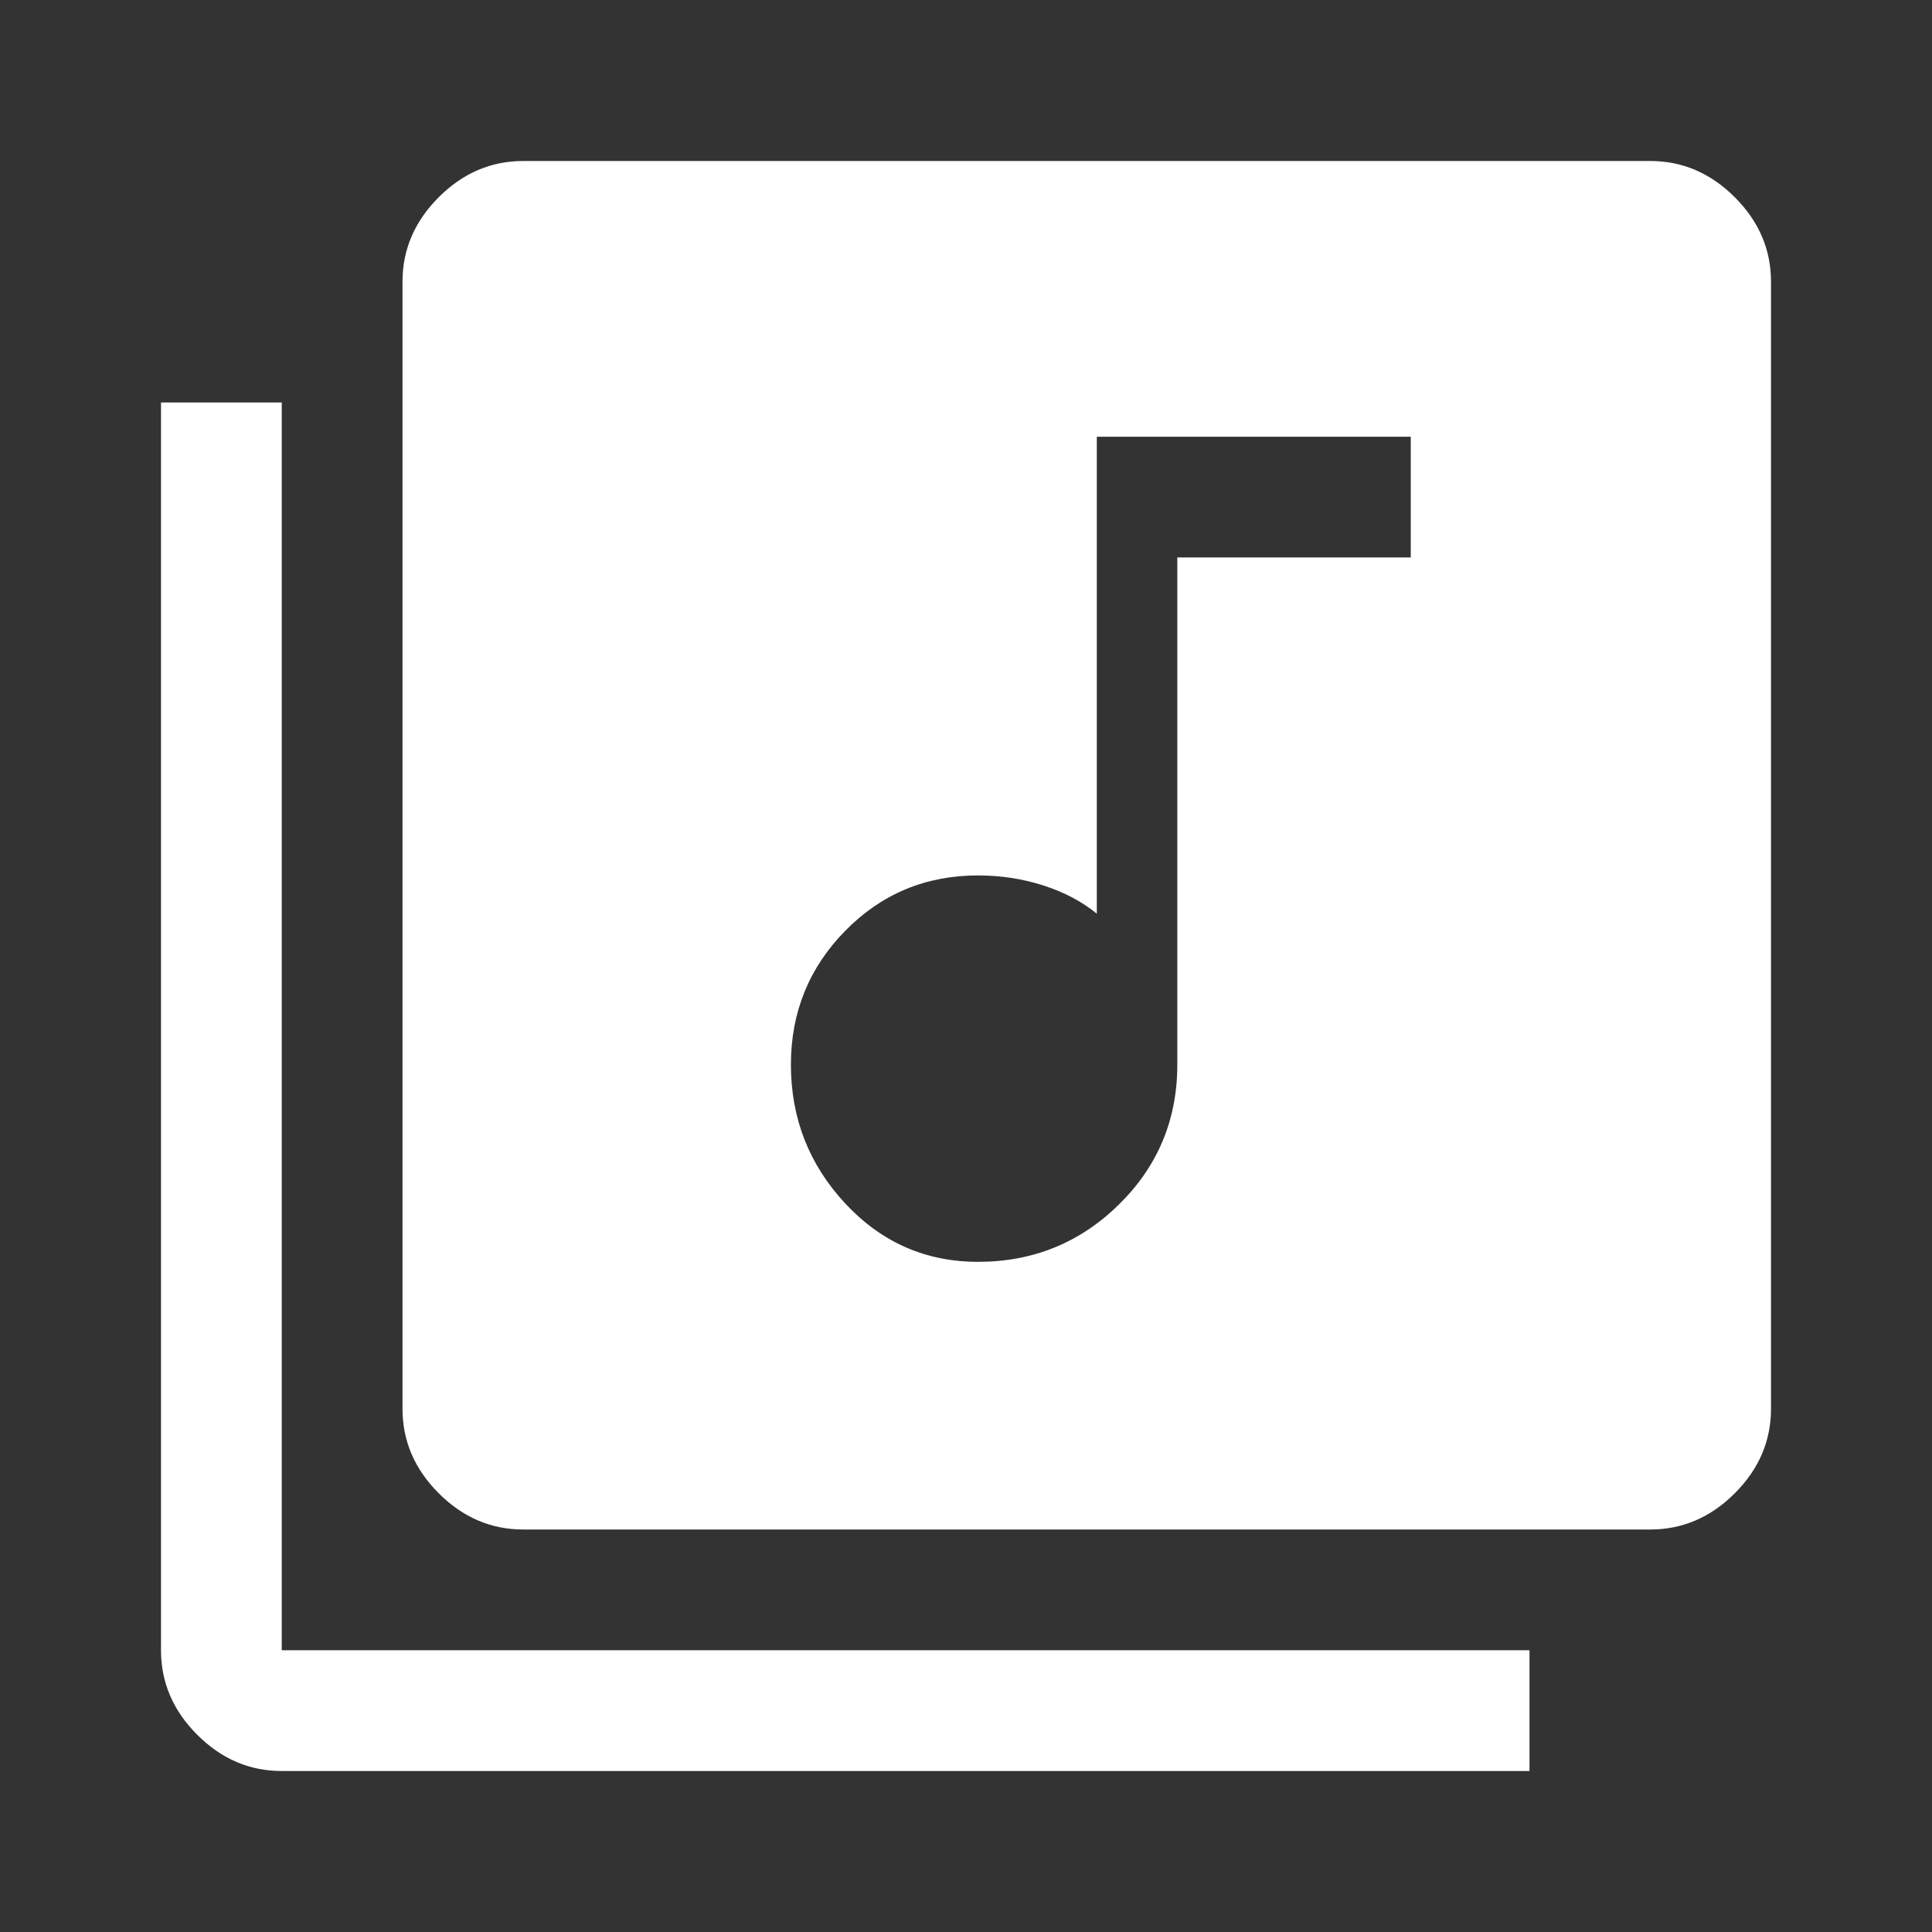 <svg xmlns="http://www.w3.org/2000/svg" height="48" width="48"><rect width="100%" height="100%" fill="#333333" stroke="none"/><path fill="white" d="M24.3 31.35Q26.35 31.35 27.8 29.925Q29.25 28.5 29.25 26.45V13.85H35.05V10.85H27.25V22.7Q26.7 22.25 25.925 22Q25.15 21.75 24.3 21.75Q22.35 21.75 21 23.125Q19.65 24.5 19.65 26.45Q19.65 28.45 21 29.9Q22.35 31.35 24.3 31.35ZM13 38Q11.8 38 10.9 37.1Q10 36.2 10 35V7Q10 5.8 10.9 4.9Q11.8 4 13 4H41Q42.2 4 43.1 4.9Q44 5.8 44 7V35Q44 36.2 43.1 37.1Q42.2 38 41 38ZM7 44Q5.8 44 4.9 43.1Q4 42.2 4 41V10H7V41Q7 41 7 41Q7 41 7 41H38V44Z"/></svg>